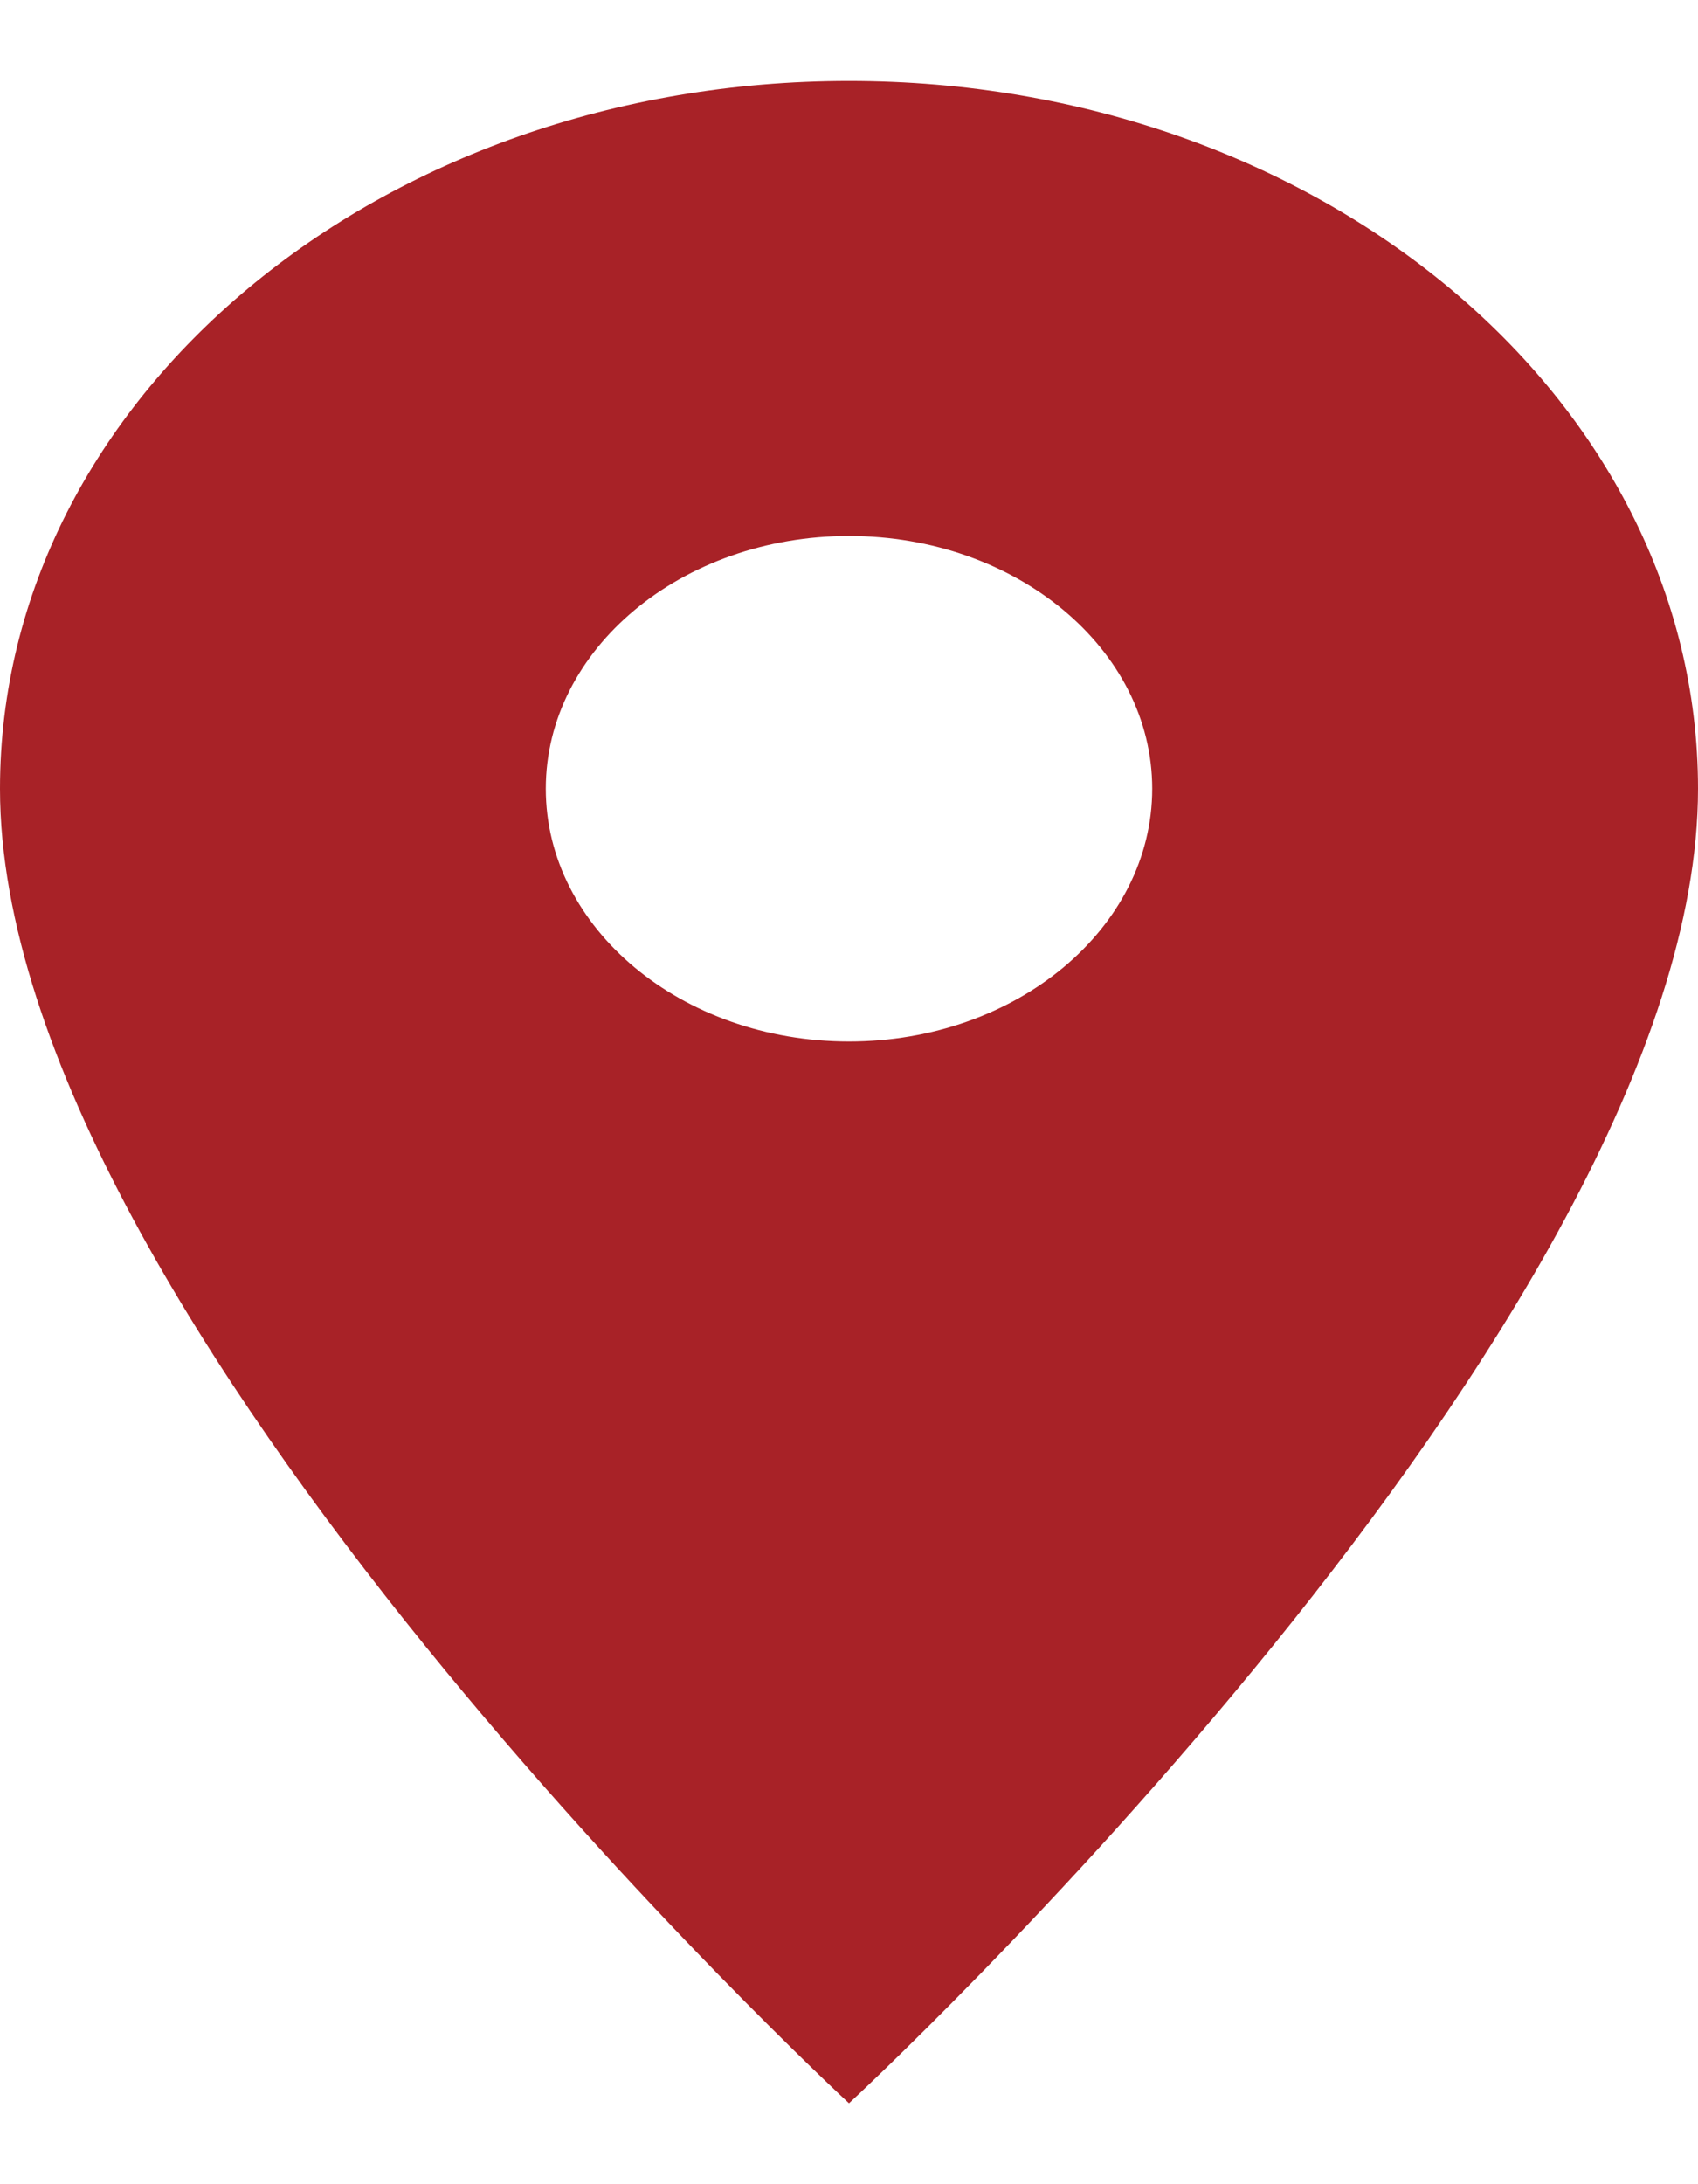<svg width="14" height="18" viewBox="0 0 14 18" fill="none" xmlns="http://www.w3.org/2000/svg">
<path d="M7 0.667C3.13 0.667 0 3.275 0 6.5C0 10.875 7 17.333 7 17.333C7 17.333 14 10.875 14 6.5C14 3.275 10.87 0.667 7 0.667ZM7 8.583C5.62 8.583 4.5 7.65 4.5 6.5C4.5 5.35 5.62 4.417 7 4.417C8.38 4.417 9.5 5.35 9.5 6.5C9.5 7.65 8.38 8.583 7 8.583Z" fill="#A82227"/>
</svg>
